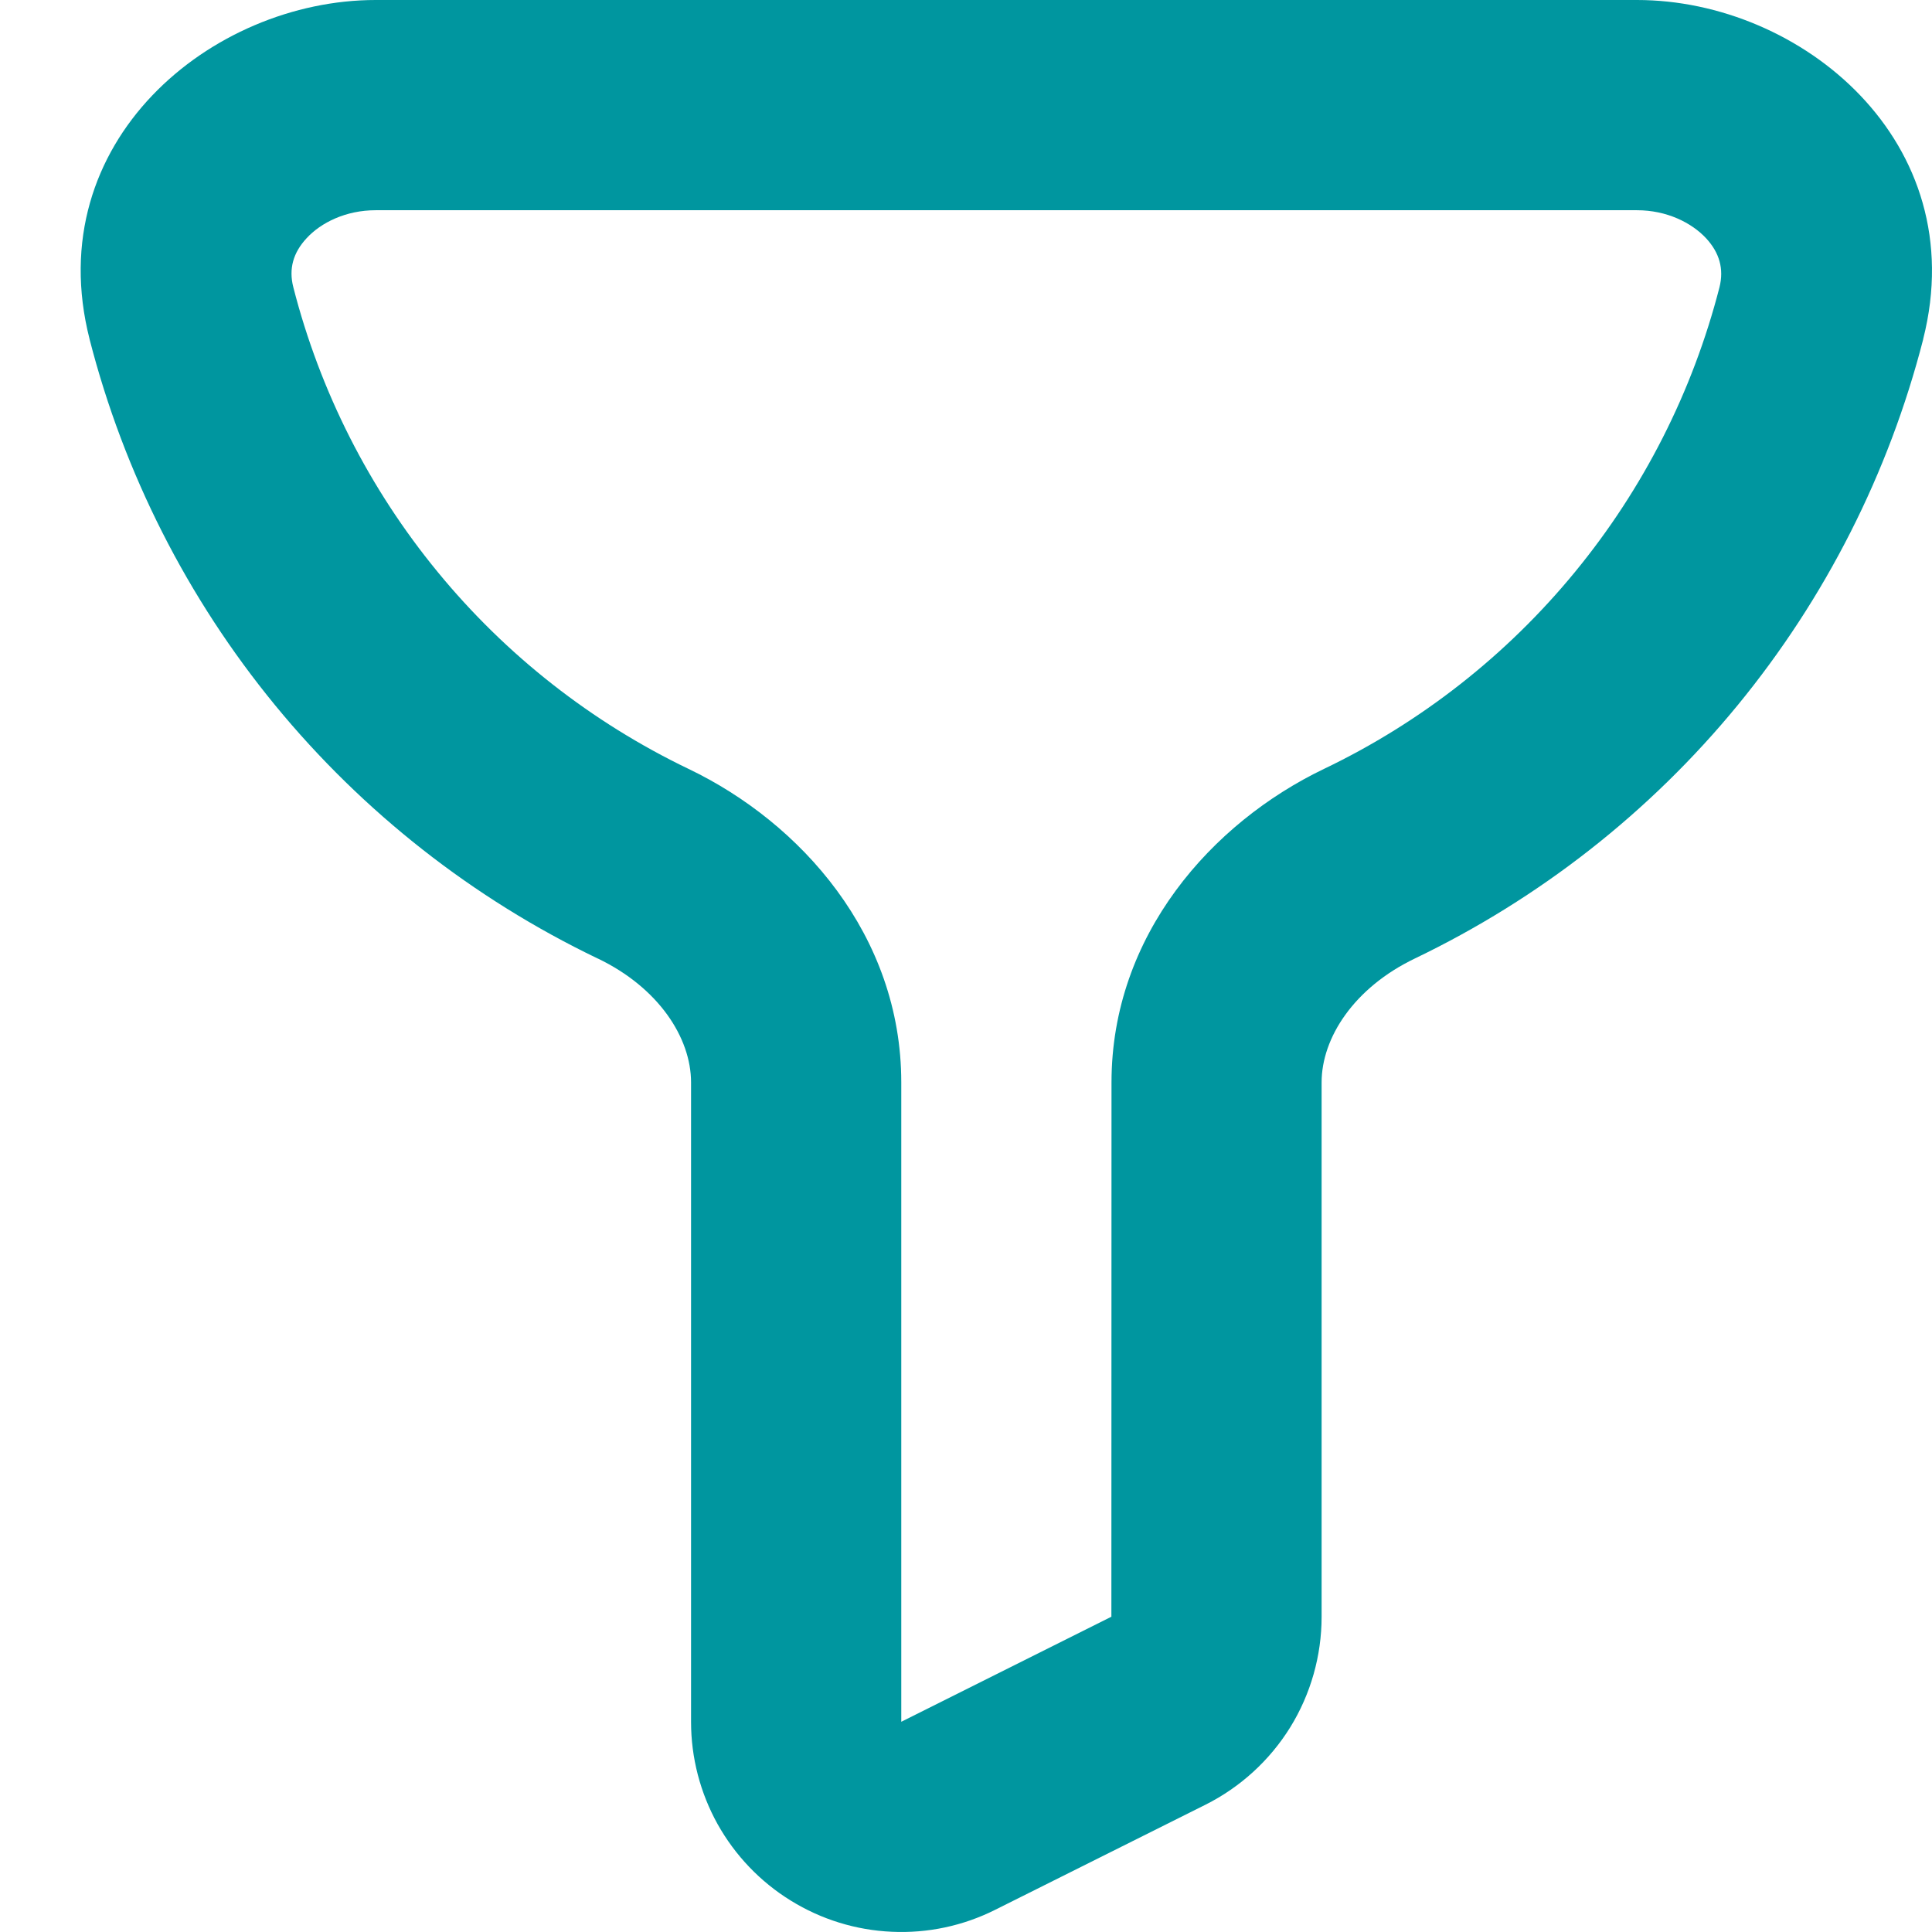 <svg width="16" height="16" viewBox="0 0 16 16" fill="none" xmlns="http://www.w3.org/2000/svg">
<path fill-rule="evenodd" clip-rule="evenodd" d="M0.742 2.809C0.325 1.175 1.75 0 3.111 0H13.557C14.917 0 16.341 1.175 15.927 2.808L15.927 2.81C15.642 3.92 15.117 4.955 14.39 5.841C13.663 6.727 12.75 7.442 11.717 7.938C11.213 8.18 10.945 8.595 10.945 8.964V13.389C10.945 13.712 10.855 14.03 10.685 14.305C10.515 14.579 10.272 14.801 9.983 14.946C9.983 14.946 9.983 14.946 9.983 14.946L8.242 15.816C7.977 15.949 7.682 16.012 7.385 15.998C7.089 15.985 6.801 15.896 6.549 15.74C6.296 15.584 6.088 15.366 5.943 15.107C5.799 14.848 5.723 14.557 5.723 14.26V8.964C5.723 8.595 5.455 8.18 4.951 7.938L4.95 7.938C3.917 7.442 3.005 6.726 2.278 5.84C1.551 4.954 1.027 3.92 0.742 2.81L0.742 2.809ZM2.429 2.378C2.65 3.242 3.058 4.047 3.624 4.736C4.189 5.425 4.899 5.982 5.703 6.368C6.631 6.813 7.464 7.745 7.464 8.964L7.464 14.259L9.204 13.389L9.205 8.964C9.205 7.745 10.037 6.813 10.964 6.368M2.429 2.378C2.39 2.226 2.428 2.093 2.538 1.974C2.658 1.843 2.865 1.741 3.111 1.741H13.557C13.802 1.741 14.008 1.843 14.13 1.974C14.24 2.094 14.278 2.227 14.24 2.379C14.018 3.243 13.61 4.047 13.044 4.736C12.479 5.425 11.768 5.983 10.964 6.368" fill="#00969F"/>
</svg>

